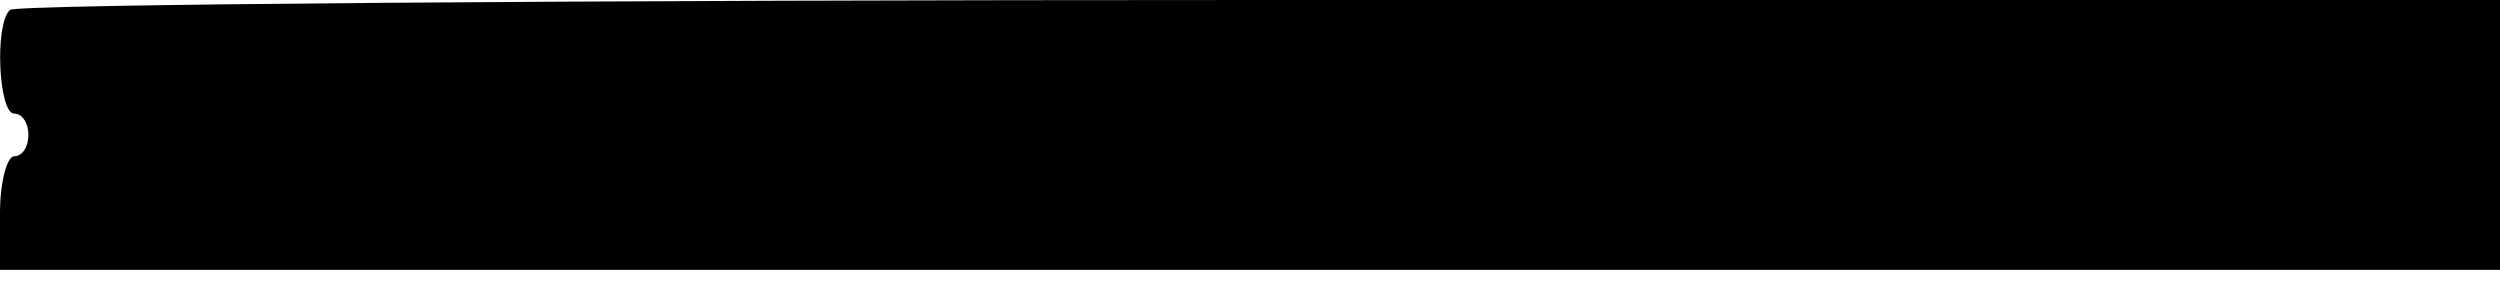 <?xml version="1.0" standalone="no"?>
<!DOCTYPE svg PUBLIC "-//W3C//DTD SVG 20010904//EN"
 "http://www.w3.org/TR/2001/REC-SVG-20010904/DTD/svg10.dtd">
<svg version="1.0" xmlns="http://www.w3.org/2000/svg"
 width="176pt" height="20pt" viewBox="0 0 176 20"
 preserveAspectRatio="xMidYMid meet">
<g transform="translate(0,20) scale(0.1,-0.1)"
fill="#000000" stroke="none">
<path d="M7 193 c-11 -10 -8 -73 3 -73 6 0 10 -7 10 -15 0 -8 -4 -15 -10 -15
-5 0 -10 -18 -10 -40 l0 -40 880 0 880 0 0 95 0 95 -873 0 c-481 0 -877 -3
-880 -7z"/>
</g>
</svg>
